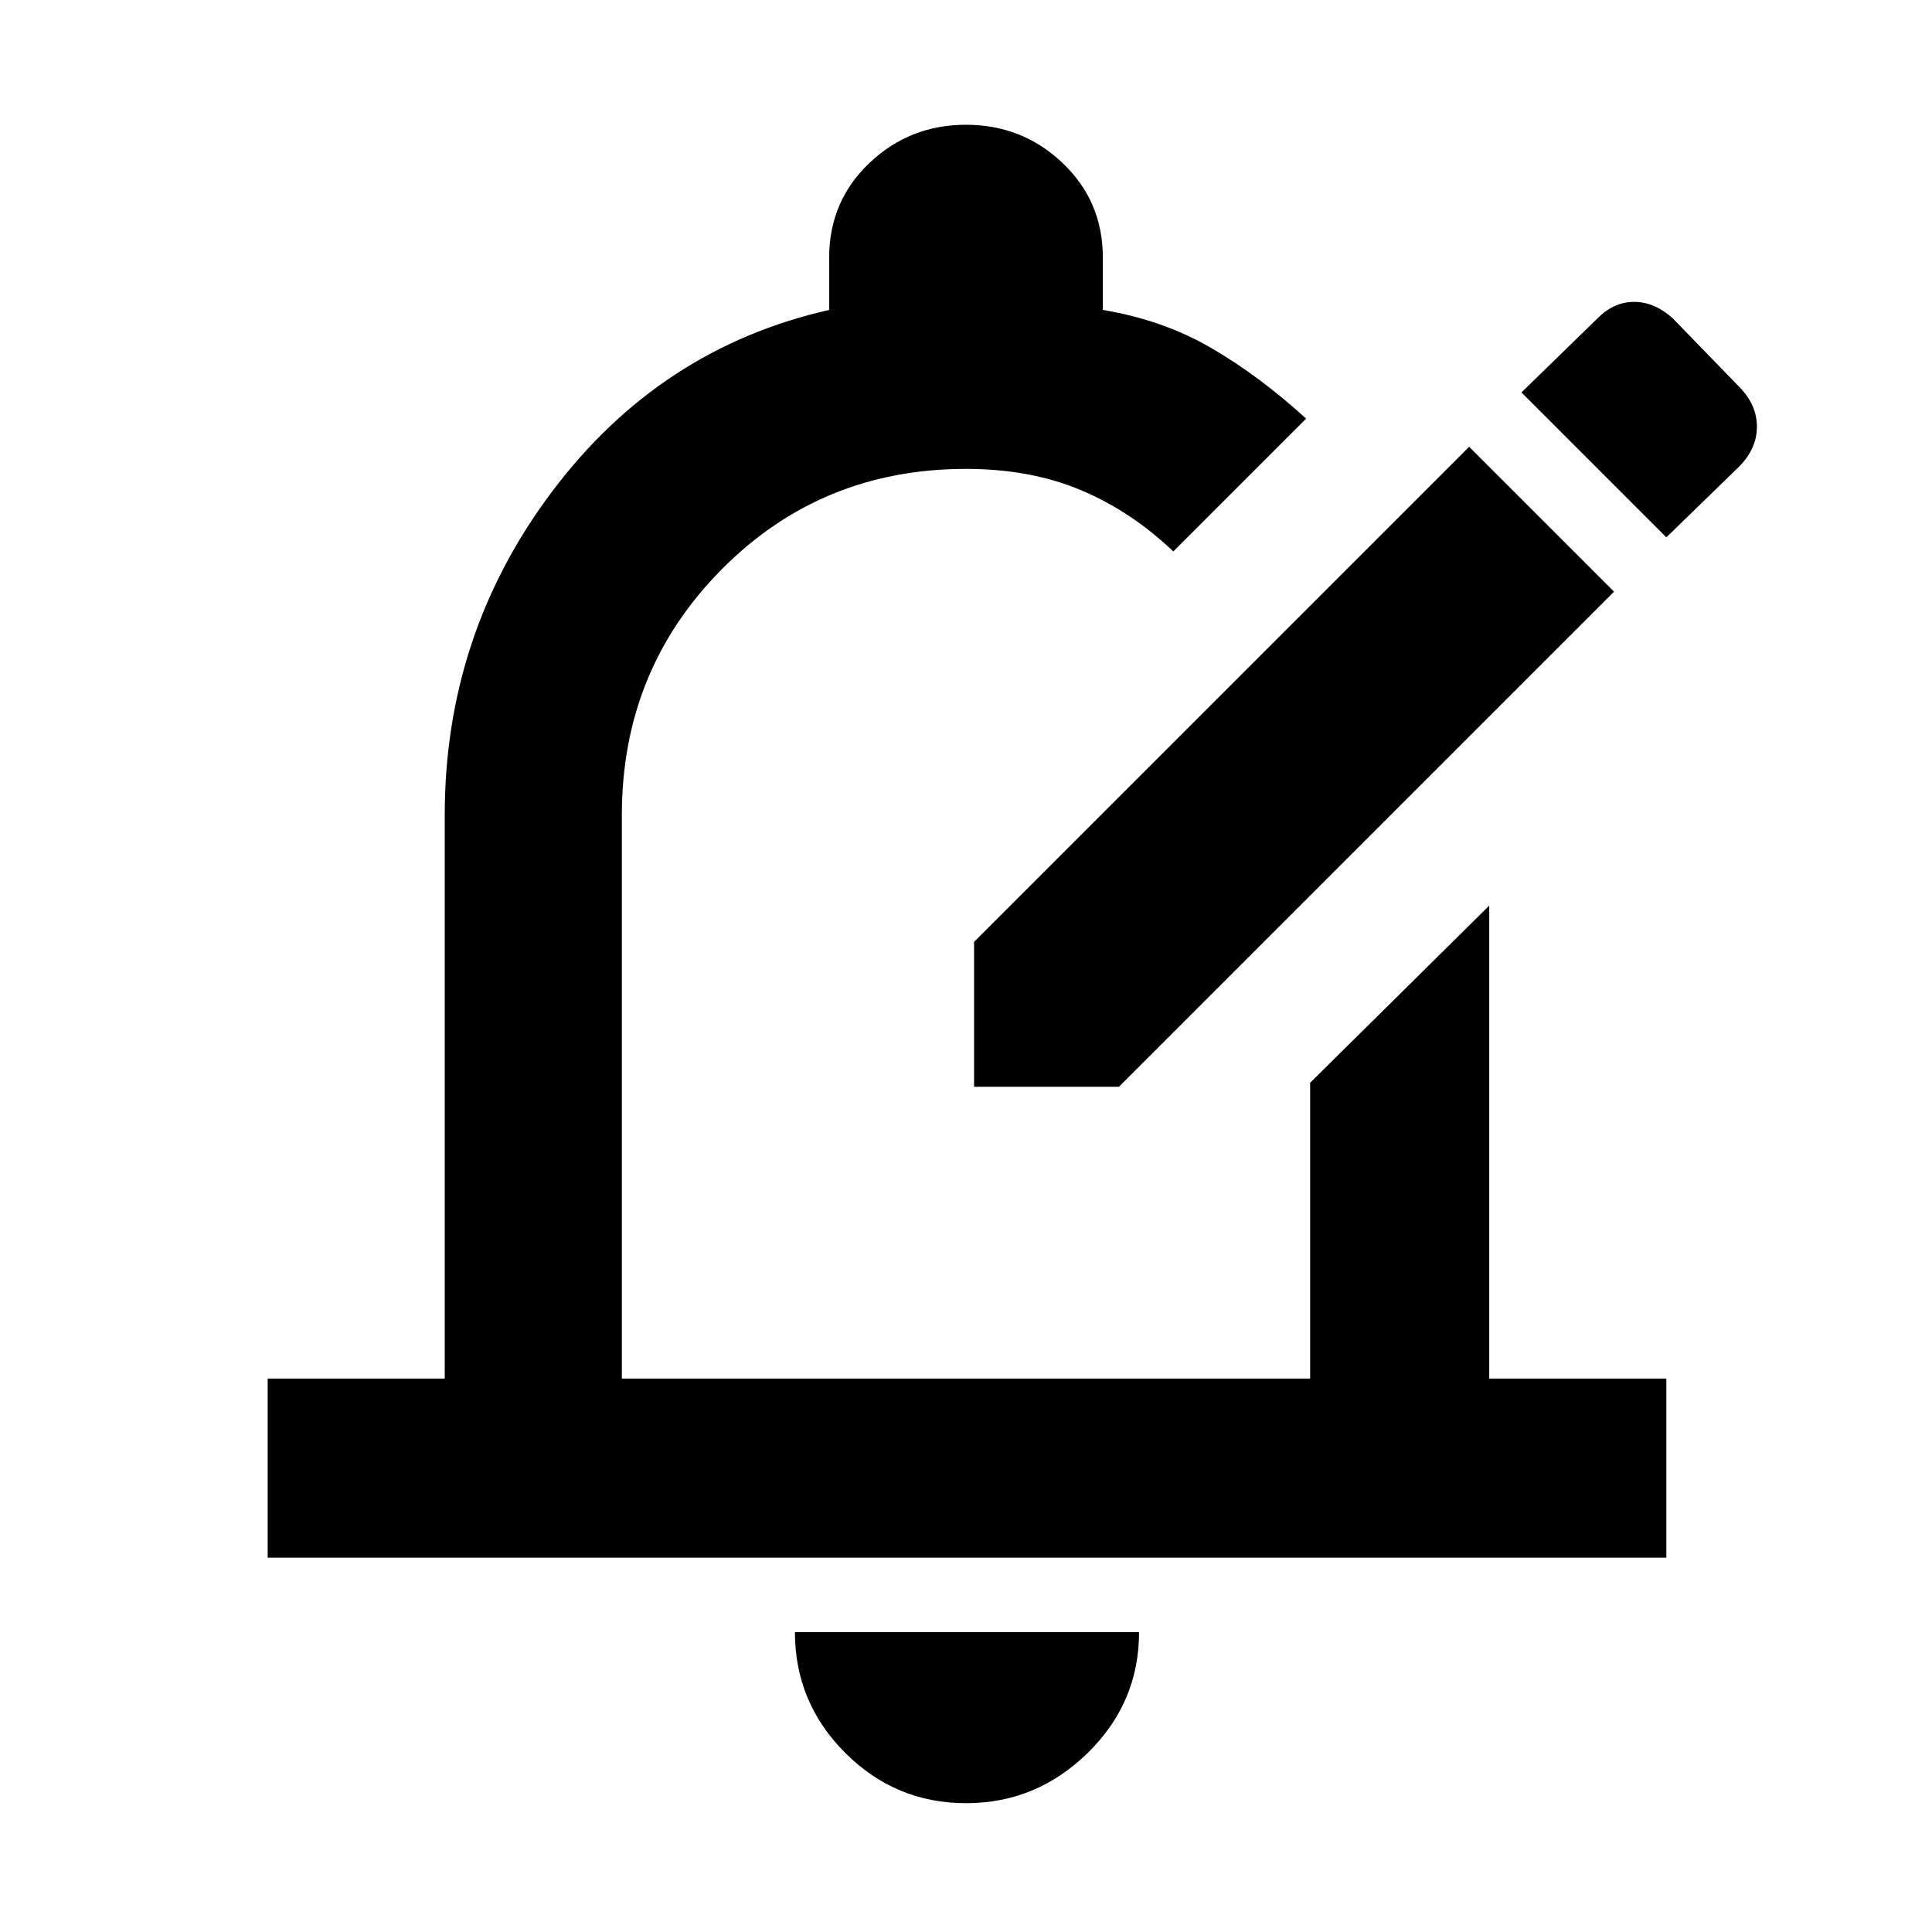 <svg xmlns="http://www.w3.org/2000/svg" height="40" width="40"><path d="M20.167 22.5v-3l10.25-10.25 3 3-10.25 10.25ZM34.5 11.125 36 9.667q.375-.375.375-.834 0-.458-.375-.833l-1.375-1.417q-.375-.333-.792-.333-.416 0-.75.333L31.5 8.125ZM5.542 32.25v-3.708h3.666V16.875q0-3.75 2.23-6.708 2.229-2.959 5.729-3.75V5.333q0-1.166.833-1.958t2-.792q1.167 0 2 .792t.833 1.958v1.084q1.25.208 2.25.791 1 .584 1.959 1.459l-2.75 2.75q-.875-.834-1.917-1.271-1.042-.438-2.375-.438-3 0-5.062 2.084-2.063 2.083-2.063 5.083v11.667h14.25v-6.125l3.708-3.667v9.792H34.5v3.708ZM20 37.333q-1.458 0-2.5-1.041-1.042-1.042-1.042-2.5h7.125q0 1.458-1.062 2.5-1.063 1.041-2.521 1.041Zm.042-18.208Z"/></svg>